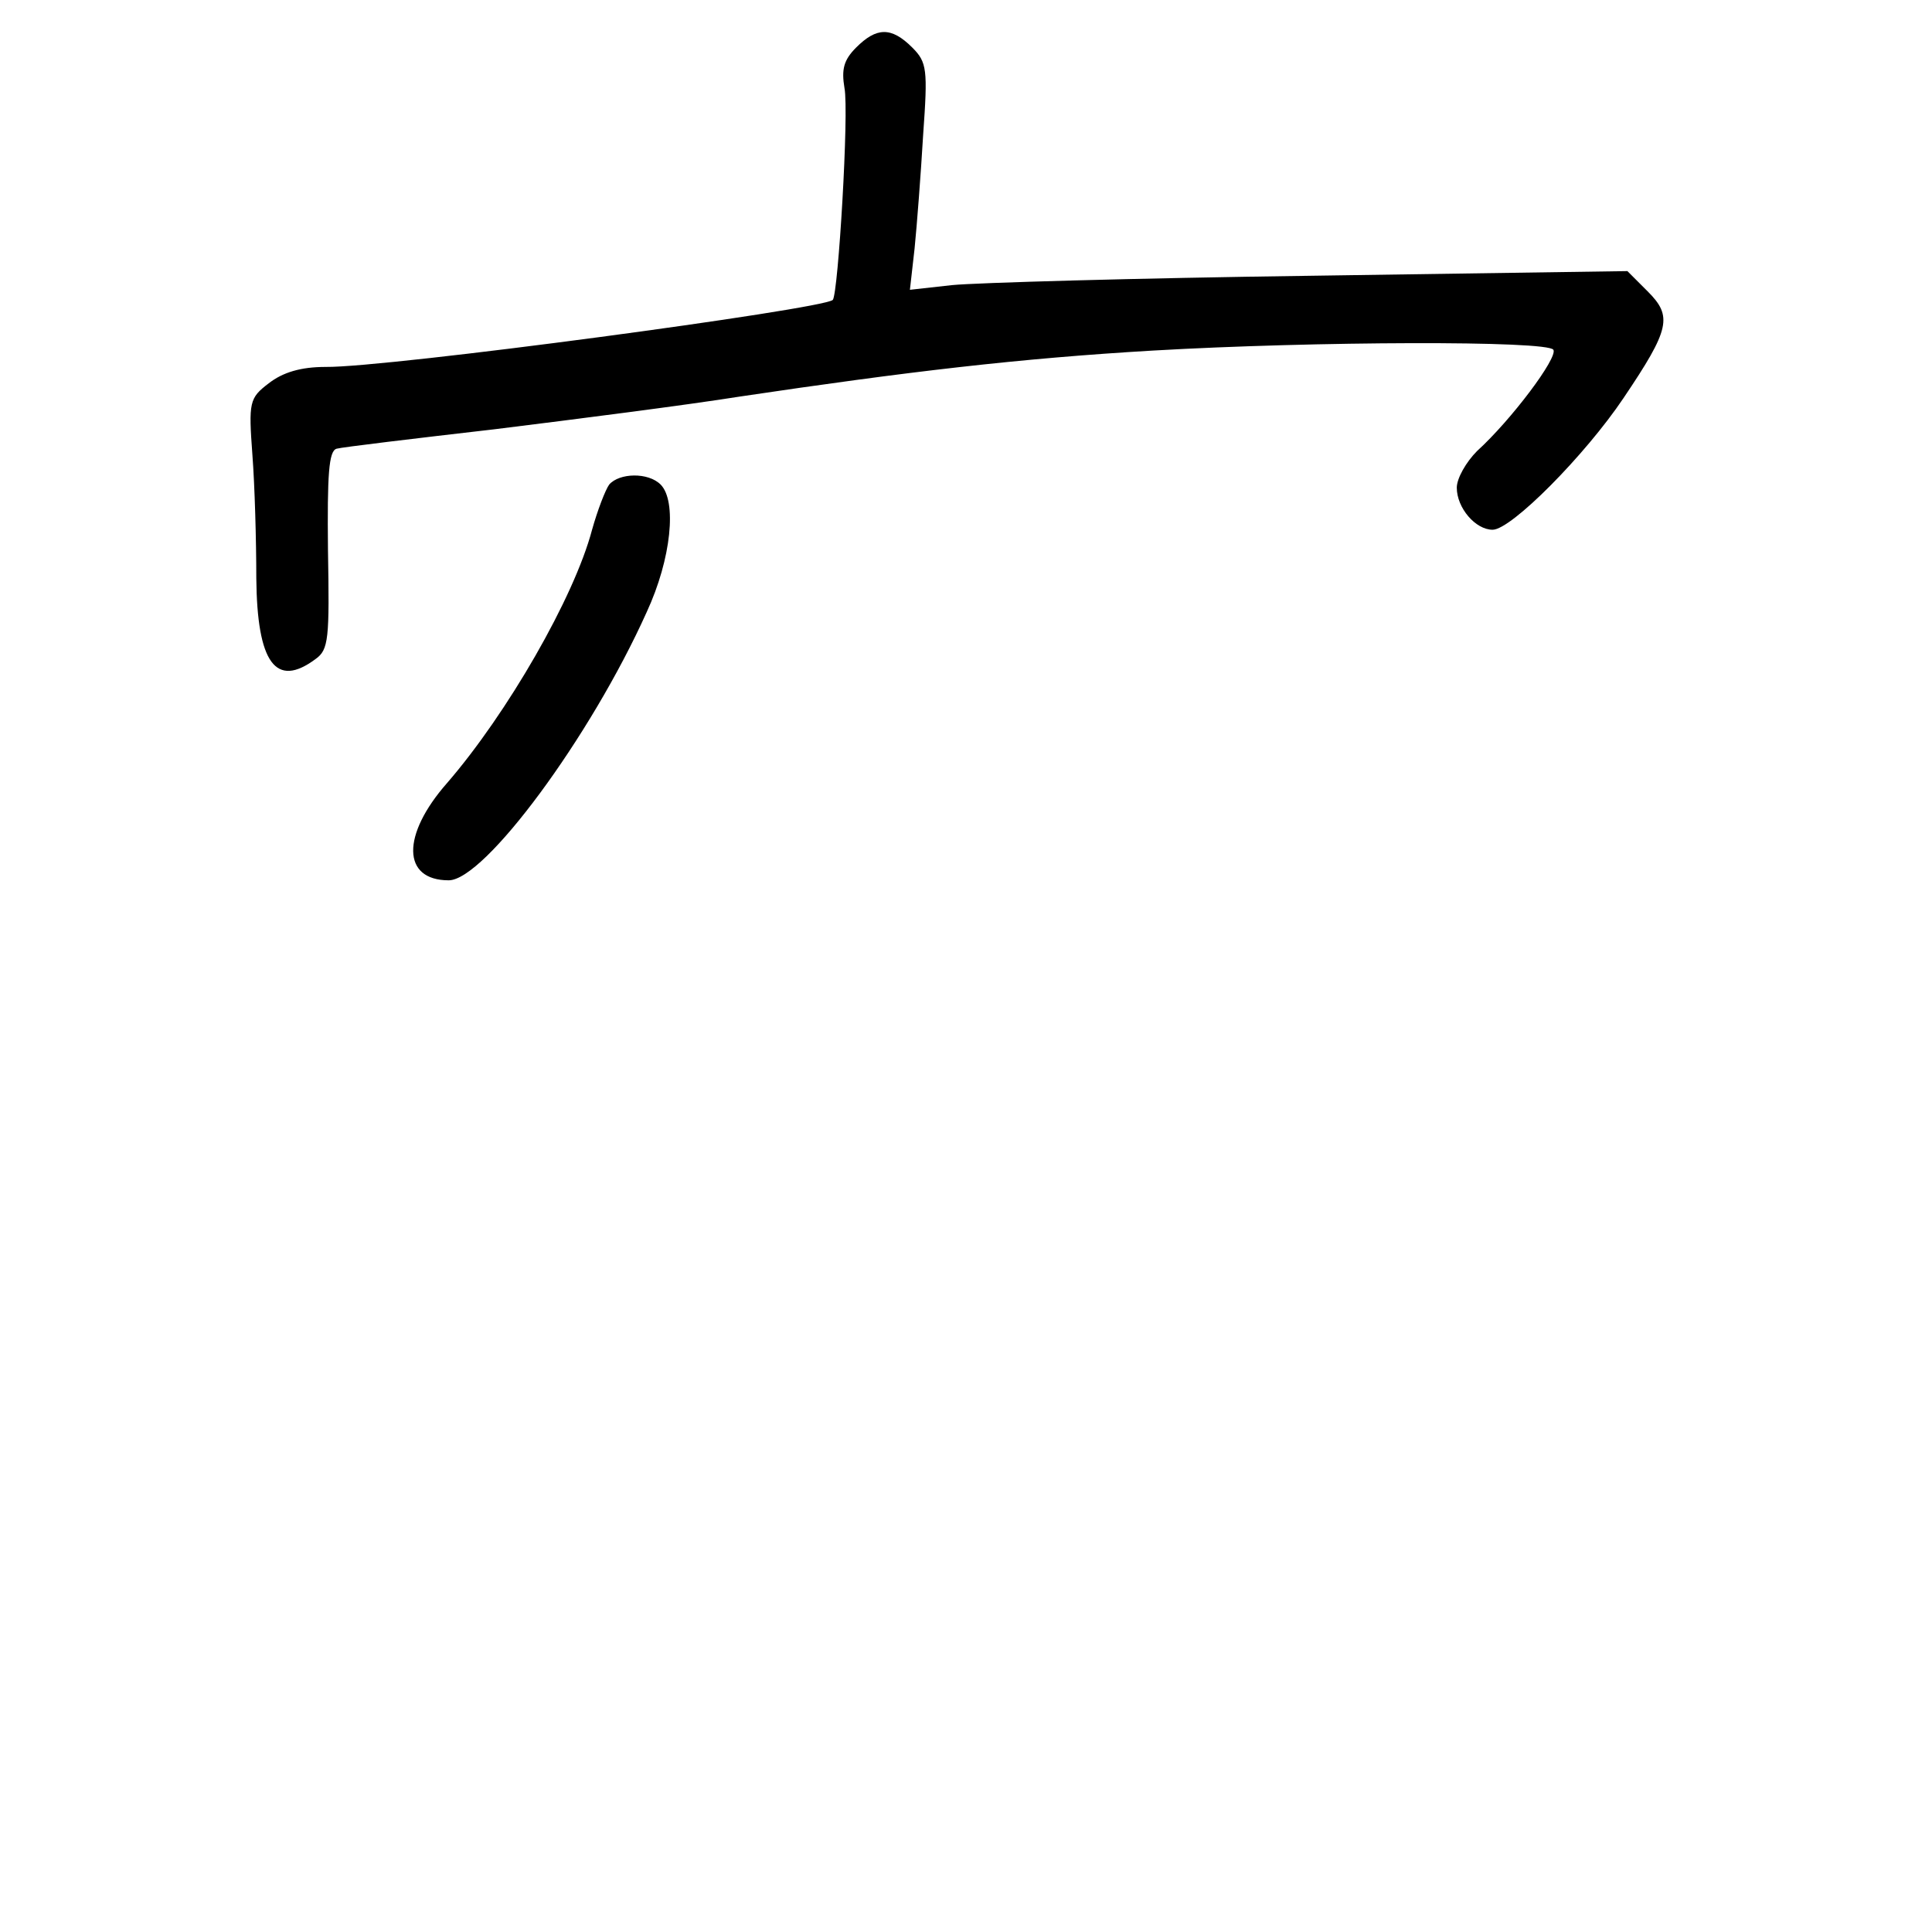 <?xml version="1.0" standalone="no"?>
<!DOCTYPE svg PUBLIC "-//W3C//DTD SVG 20010904//EN"
 "http://www.w3.org/TR/2001/REC-SVG-20010904/DTD/svg10.dtd">
<svg version="1.0" xmlns="http://www.w3.org/2000/svg"
 width="248pt" height="248pt" viewBox="0 0 248 248"
 preserveAspectRatio="xMidYMid meet">
<g transform="translate(0,248) scale(0.1,-0.1)"
fill="#000000" stroke="none">
<path d="M1099 2419 c-16 -16 -19 -28 -15 -52 6 -30 -8 -264 -15 -272 -13 -12
-572 -87 -651 -86 -32 0 -55 -7 -73 -21 -25 -19 -26 -24 -21 -92 3 -39 5 -110
5 -158 1 -109 25 -142 76 -104 17 12 18 26 16 140 -1 97 1 127 11 130 7 2 99
13 203 25 105 13 246 31 315 42 215 32 359 49 530 59 207 12 507 13 514 1 6
-10 -54 -90 -98 -130 -14 -14 -26 -35 -26 -47 0 -26 24 -54 46 -54 24 0 119
96 168 169 60 89 63 105 31 137 l-26 26 -407 -6 c-224 -3 -431 -9 -460 -12
l-54 -6 6 53 c3 30 8 95 11 146 6 84 5 93 -14 112 -27 27 -46 26 -72 0z"/>
<path d="M782 1858 c-5 -7 -15 -33 -22 -58 -23 -87 -109 -236 -186 -325 -59
-67 -58 -125 2 -125 46 0 182 184 254 344 32 69 39 143 18 164 -16 16 -53 15
-66 0z"/>
</g>
</svg>
